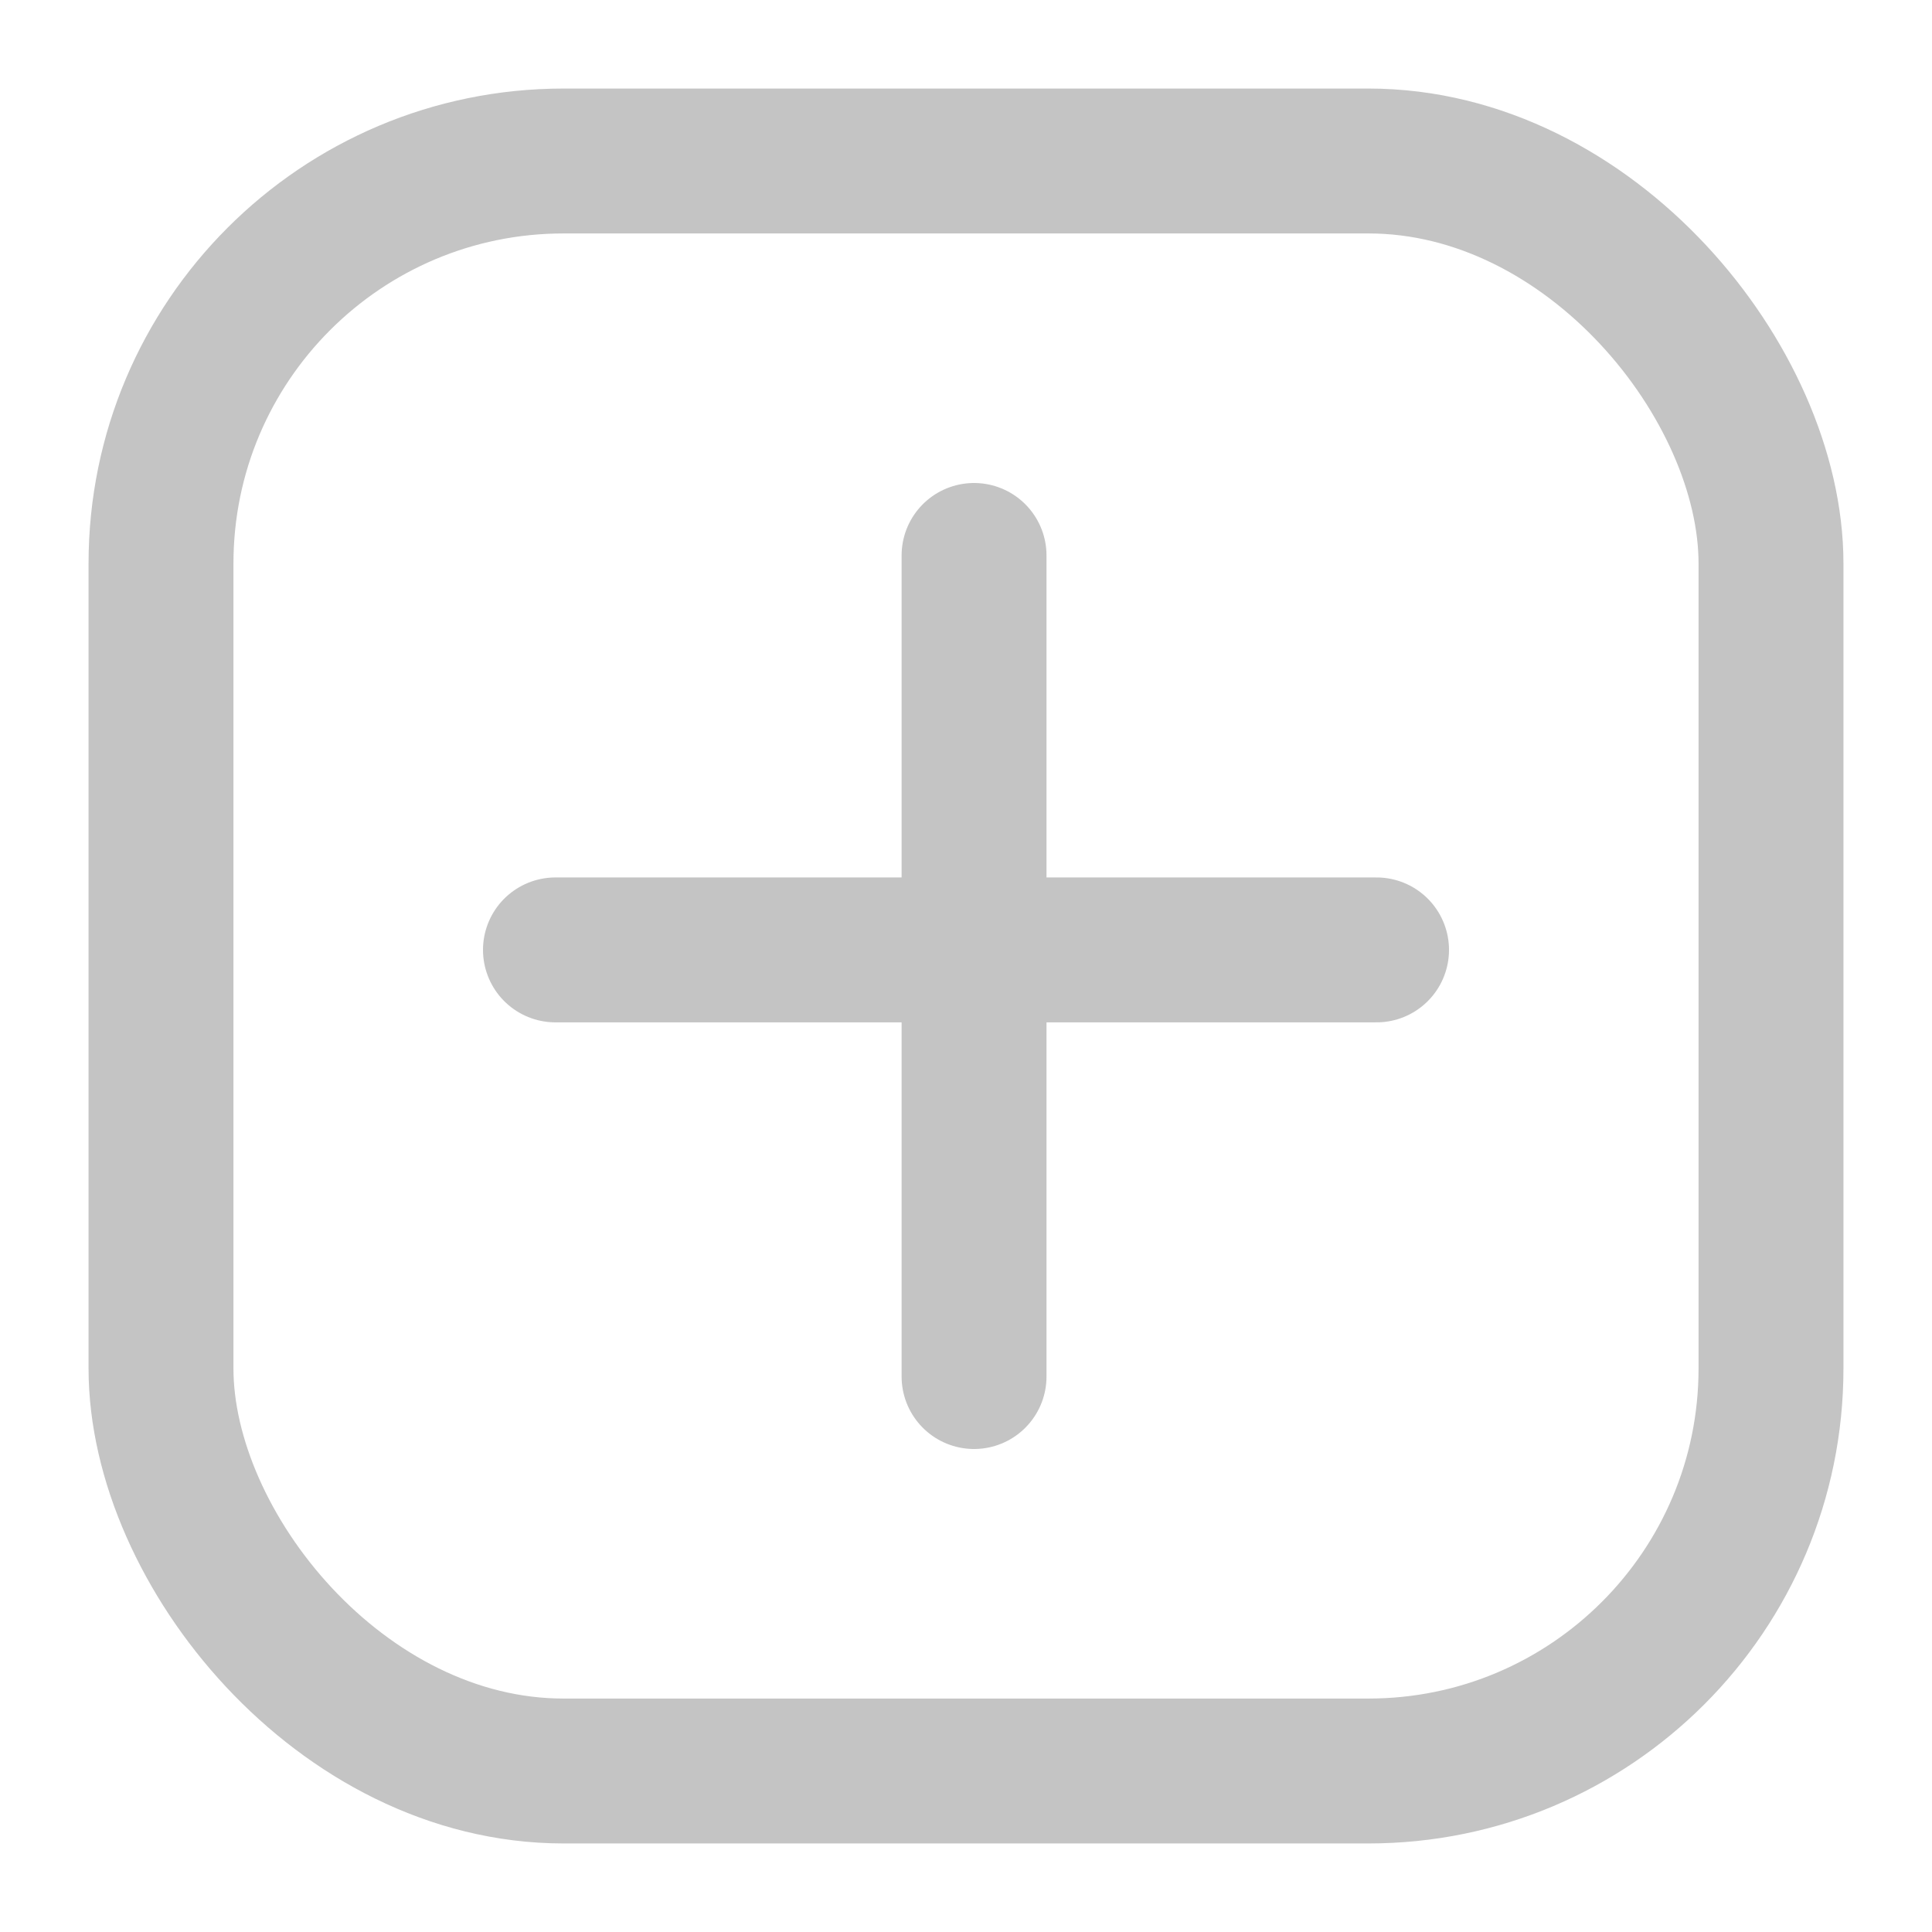 <svg width="24" height="24" viewBox="0 0 24 24" fill="none" xmlns="http://www.w3.org/2000/svg">
<rect x="2" y="2" width="20" height="20" rx="5" stroke="#C4C4C4" stroke-width="1.8"/>
<line x1="12.1" y1="6.9" x2="12.1" y2="17.1" stroke="#C4C4C4" stroke-width="1.8" stroke-linecap="round"/>
<line x1="6.9" y1="11.8" x2="17.1" y2="11.8" stroke="#C4C4C4" stroke-width="1.8" stroke-linecap="round"/>
</svg>
